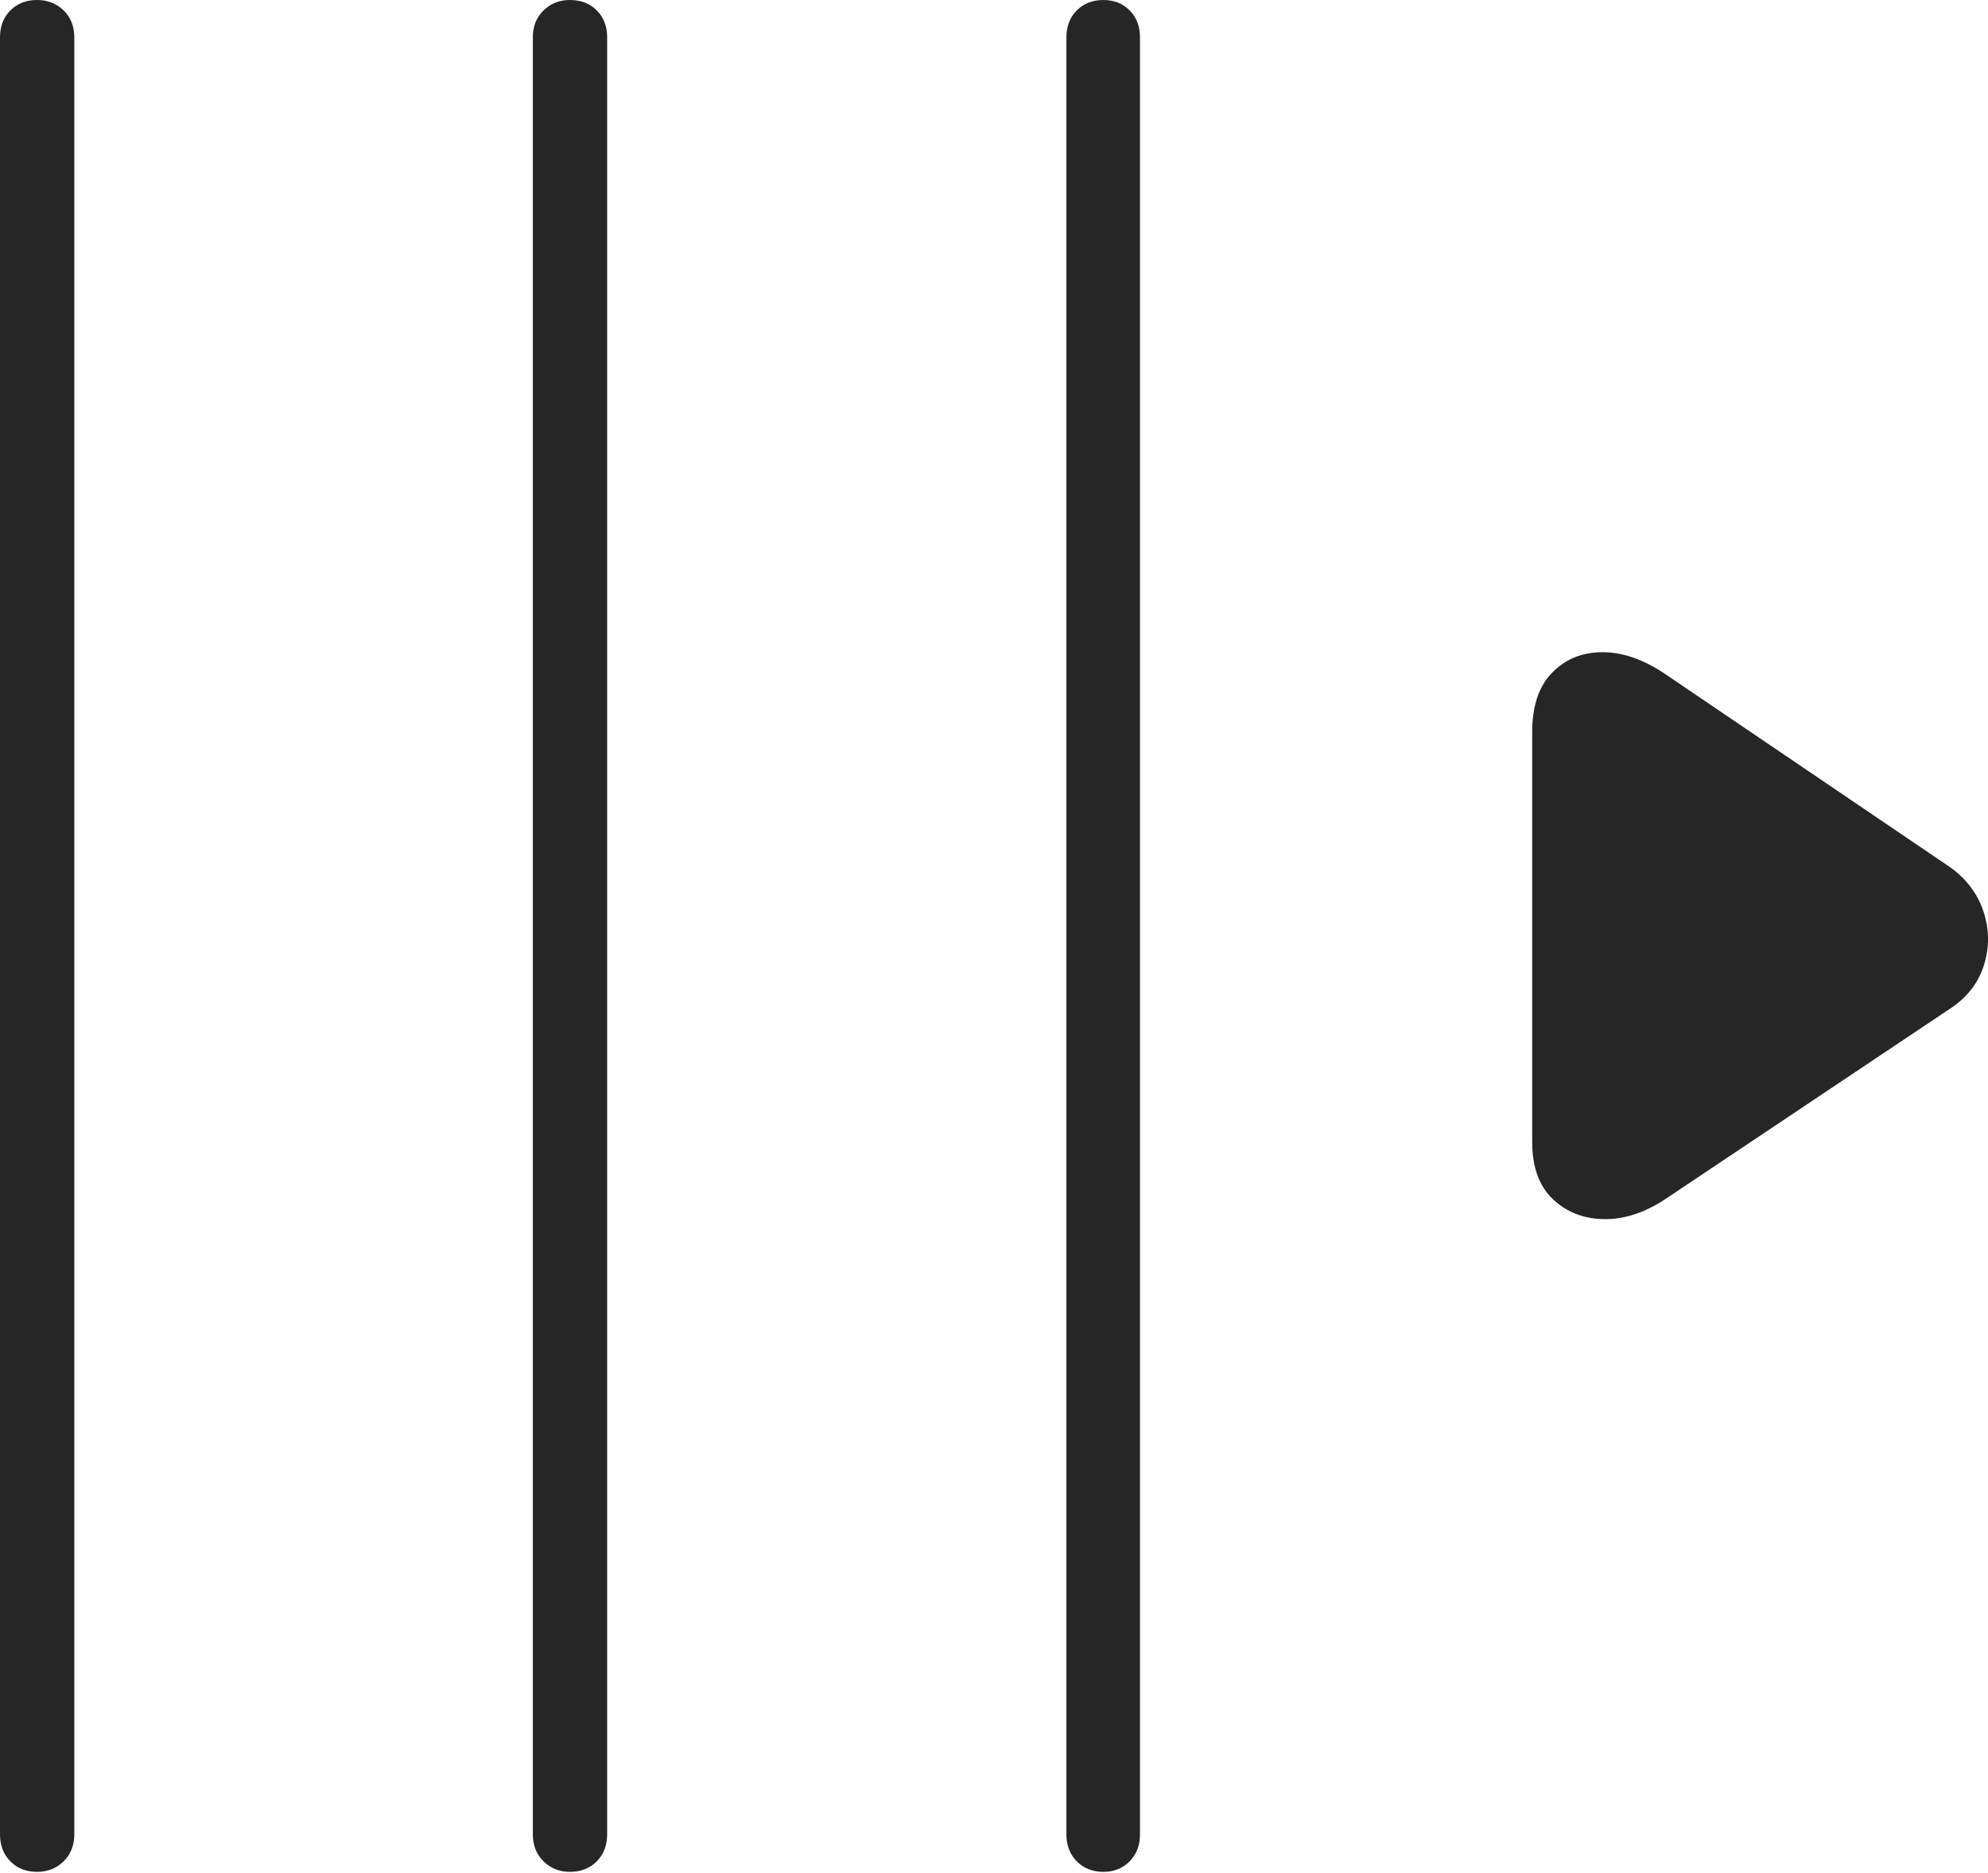 <?xml version="1.0" encoding="UTF-8"?>
<!--Generator: Apple Native CoreSVG 175-->
<!DOCTYPE svg
PUBLIC "-//W3C//DTD SVG 1.1//EN"
       "http://www.w3.org/Graphics/SVG/1.1/DTD/svg11.dtd">
<svg version="1.1" xmlns="http://www.w3.org/2000/svg" xmlns:xlink="http://www.w3.org/1999/xlink" width="18.942" height="17.85">
 <g>
  <rect height="17.85" opacity="0" width="18.942" x="0" y="0"/>
  <path d="M0.353 17.84Q0.504 17.84 0.606 17.74Q0.708 17.64 0.708 17.482L0.708 0.356Q0.708 0.198 0.606 0.099Q0.504 0 0.353 0Q0.198 0 0.099 0.099Q0 0.198 0 0.356L0 17.482Q0 17.64 0.099 17.74Q0.198 17.84 0.353 17.84ZM5.43 17.84Q5.587 17.84 5.686 17.74Q5.785 17.64 5.785 17.482L5.785 0.356Q5.785 0.198 5.686 0.099Q5.587 0 5.43 0Q5.282 0 5.179 0.099Q5.077 0.198 5.077 0.356L5.077 17.482Q5.077 17.64 5.179 17.74Q5.282 17.84 5.43 17.84ZM10.514 17.84Q10.665 17.84 10.763 17.74Q10.862 17.64 10.862 17.482L10.862 0.356Q10.862 0.198 10.763 0.099Q10.665 0 10.514 0Q10.359 0 10.26 0.099Q10.161 0.198 10.161 0.356L10.161 17.482Q10.161 17.64 10.26 17.74Q10.359 17.84 10.514 17.84ZM15.872 11.425L18.584 9.611Q18.825 9.451 18.904 9.196Q18.983 8.941 18.899 8.688Q18.815 8.434 18.584 8.267L15.872 6.428Q15.561 6.216 15.27 6.216Q14.978 6.216 14.787 6.413Q14.596 6.611 14.599 6.989L14.599 10.873Q14.596 11.235 14.792 11.425Q14.988 11.614 15.281 11.619Q15.574 11.624 15.872 11.425Z" fill="rgba(0,0,0,0.85)"/>
 </g>
</svg>
